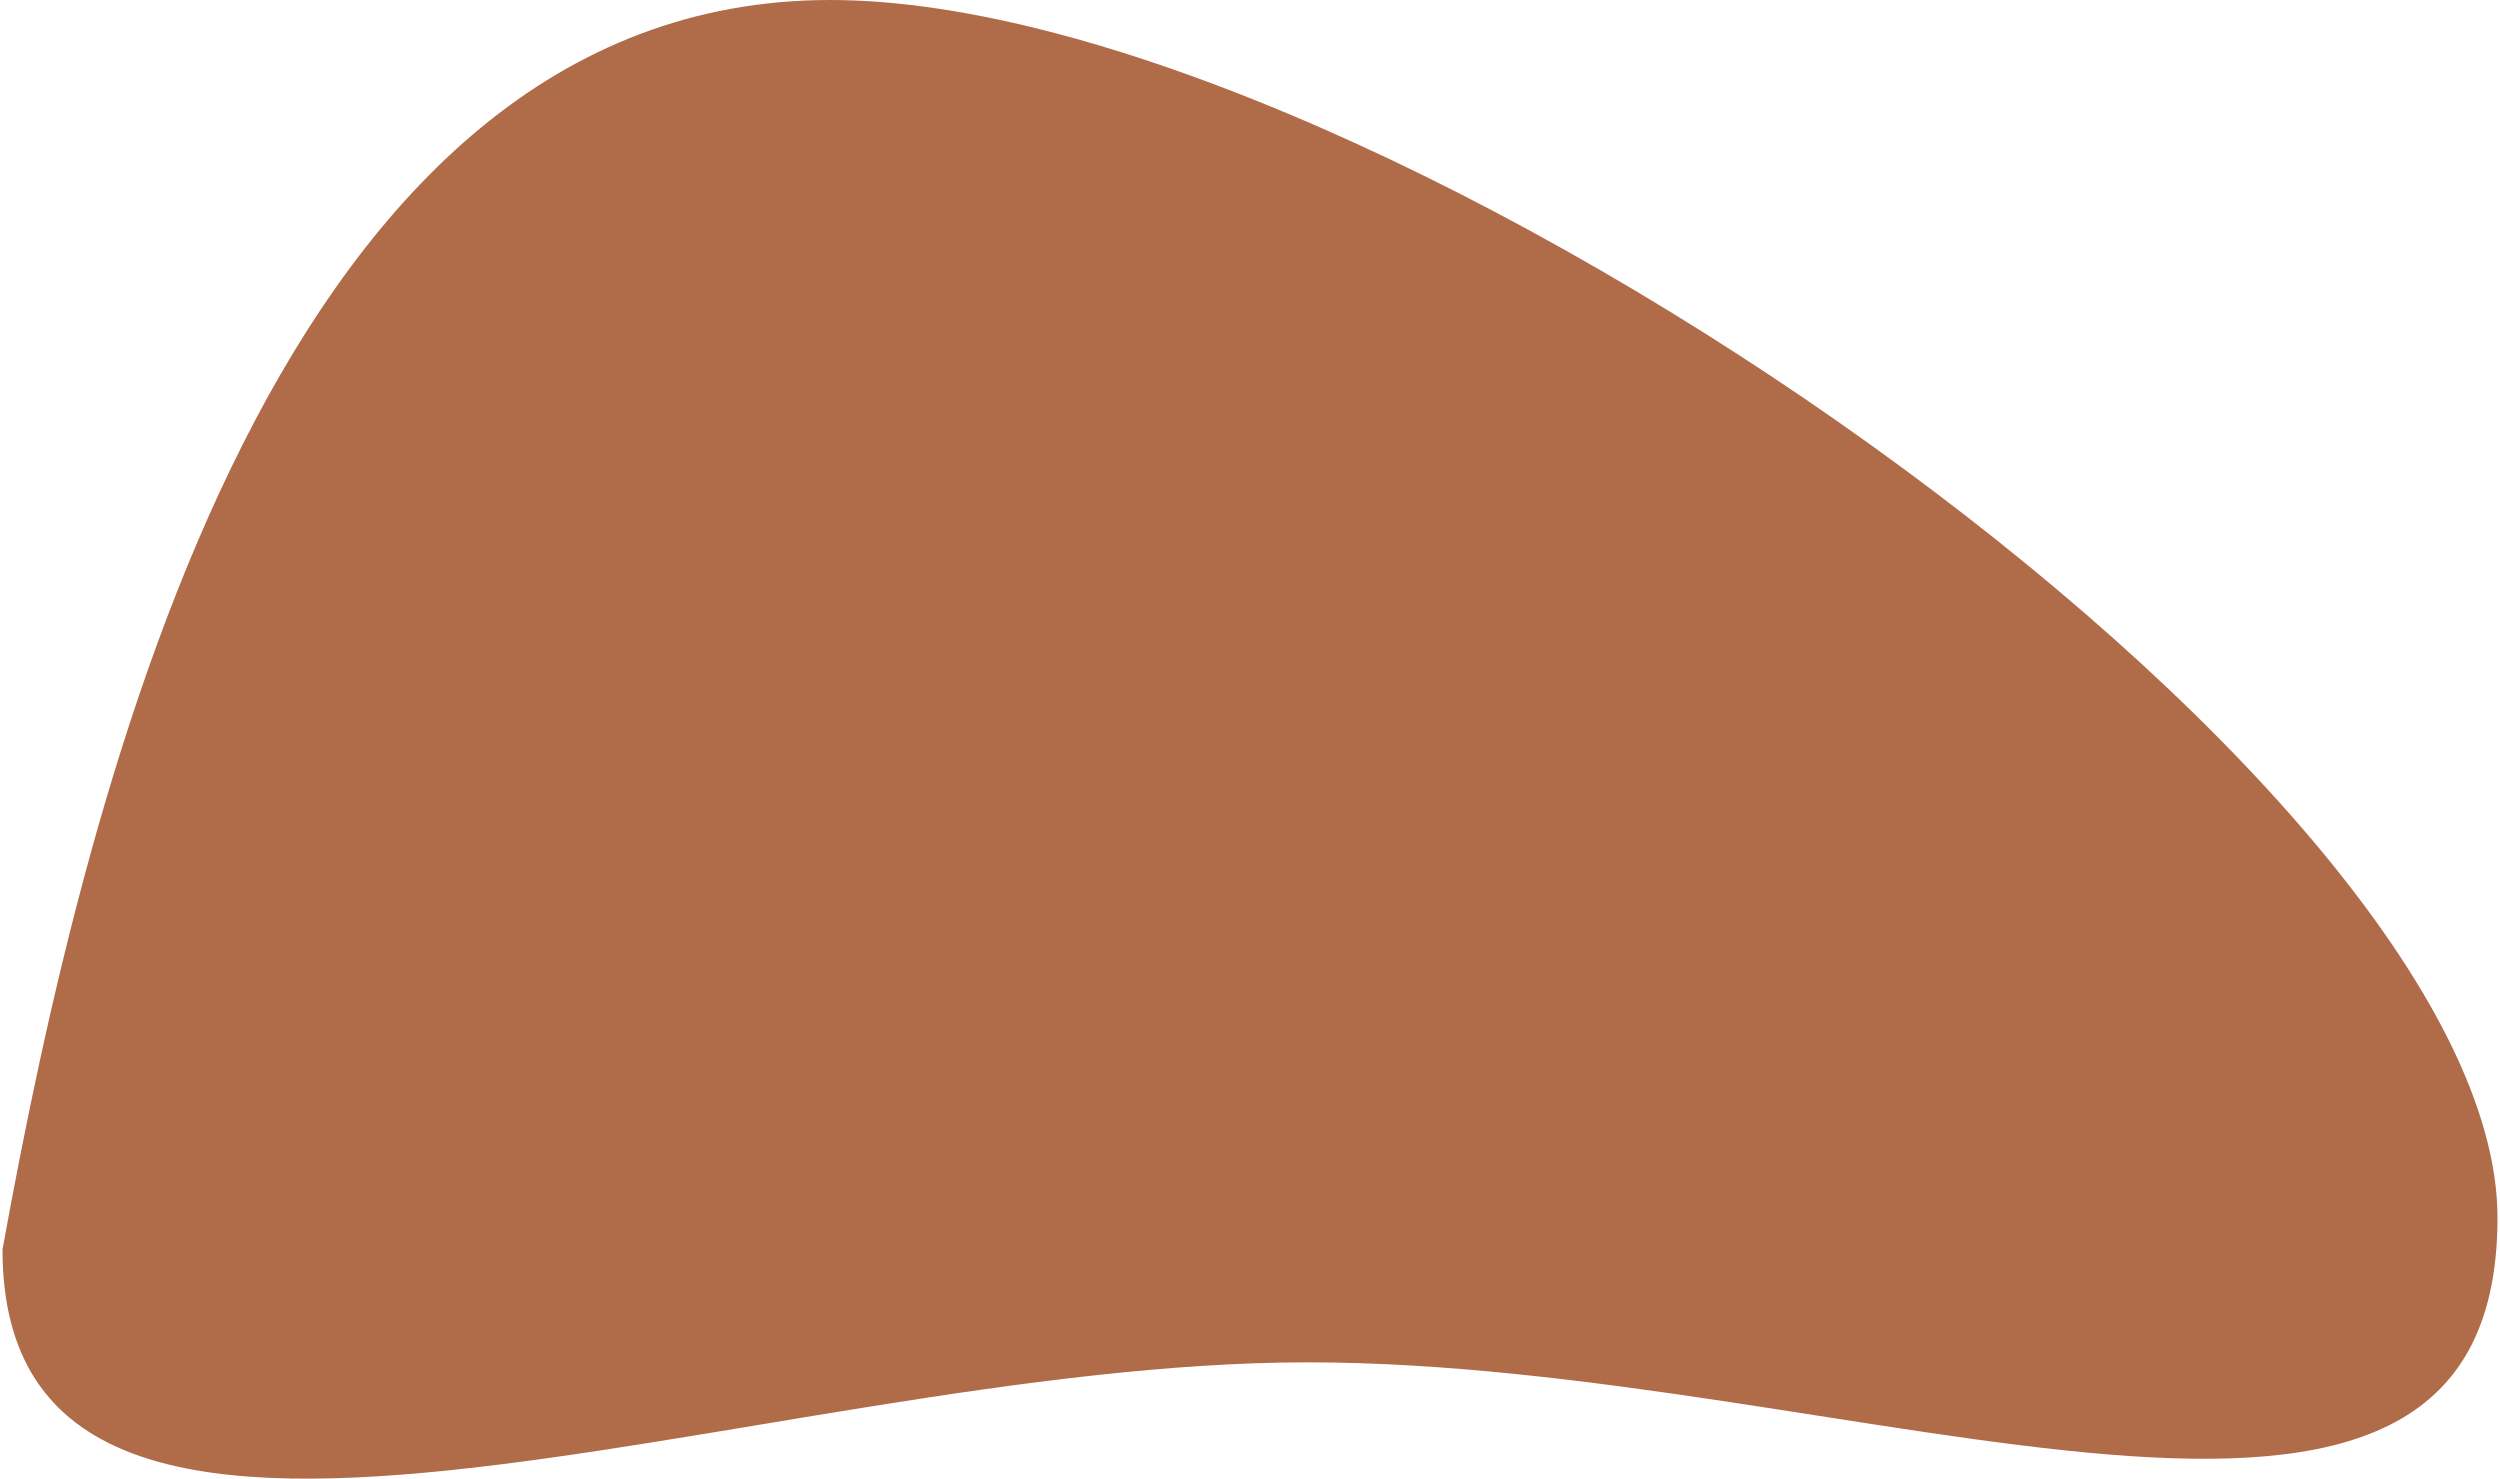 <svg width="656" height="388" viewBox="0 0 656 388" fill="none" xmlns="http://www.w3.org/2000/svg">
<path d="M655.343 319.549C655.343 434.621 487.41 357.479 343.068 357.479C198.726 357.479 0.657 442.934 0.657 327.862C23.519 201.602 73.504 0 217.847 0C362.189 0 655.343 204.477 655.343 319.549Z" fill="#B06C49"/>
</svg>
